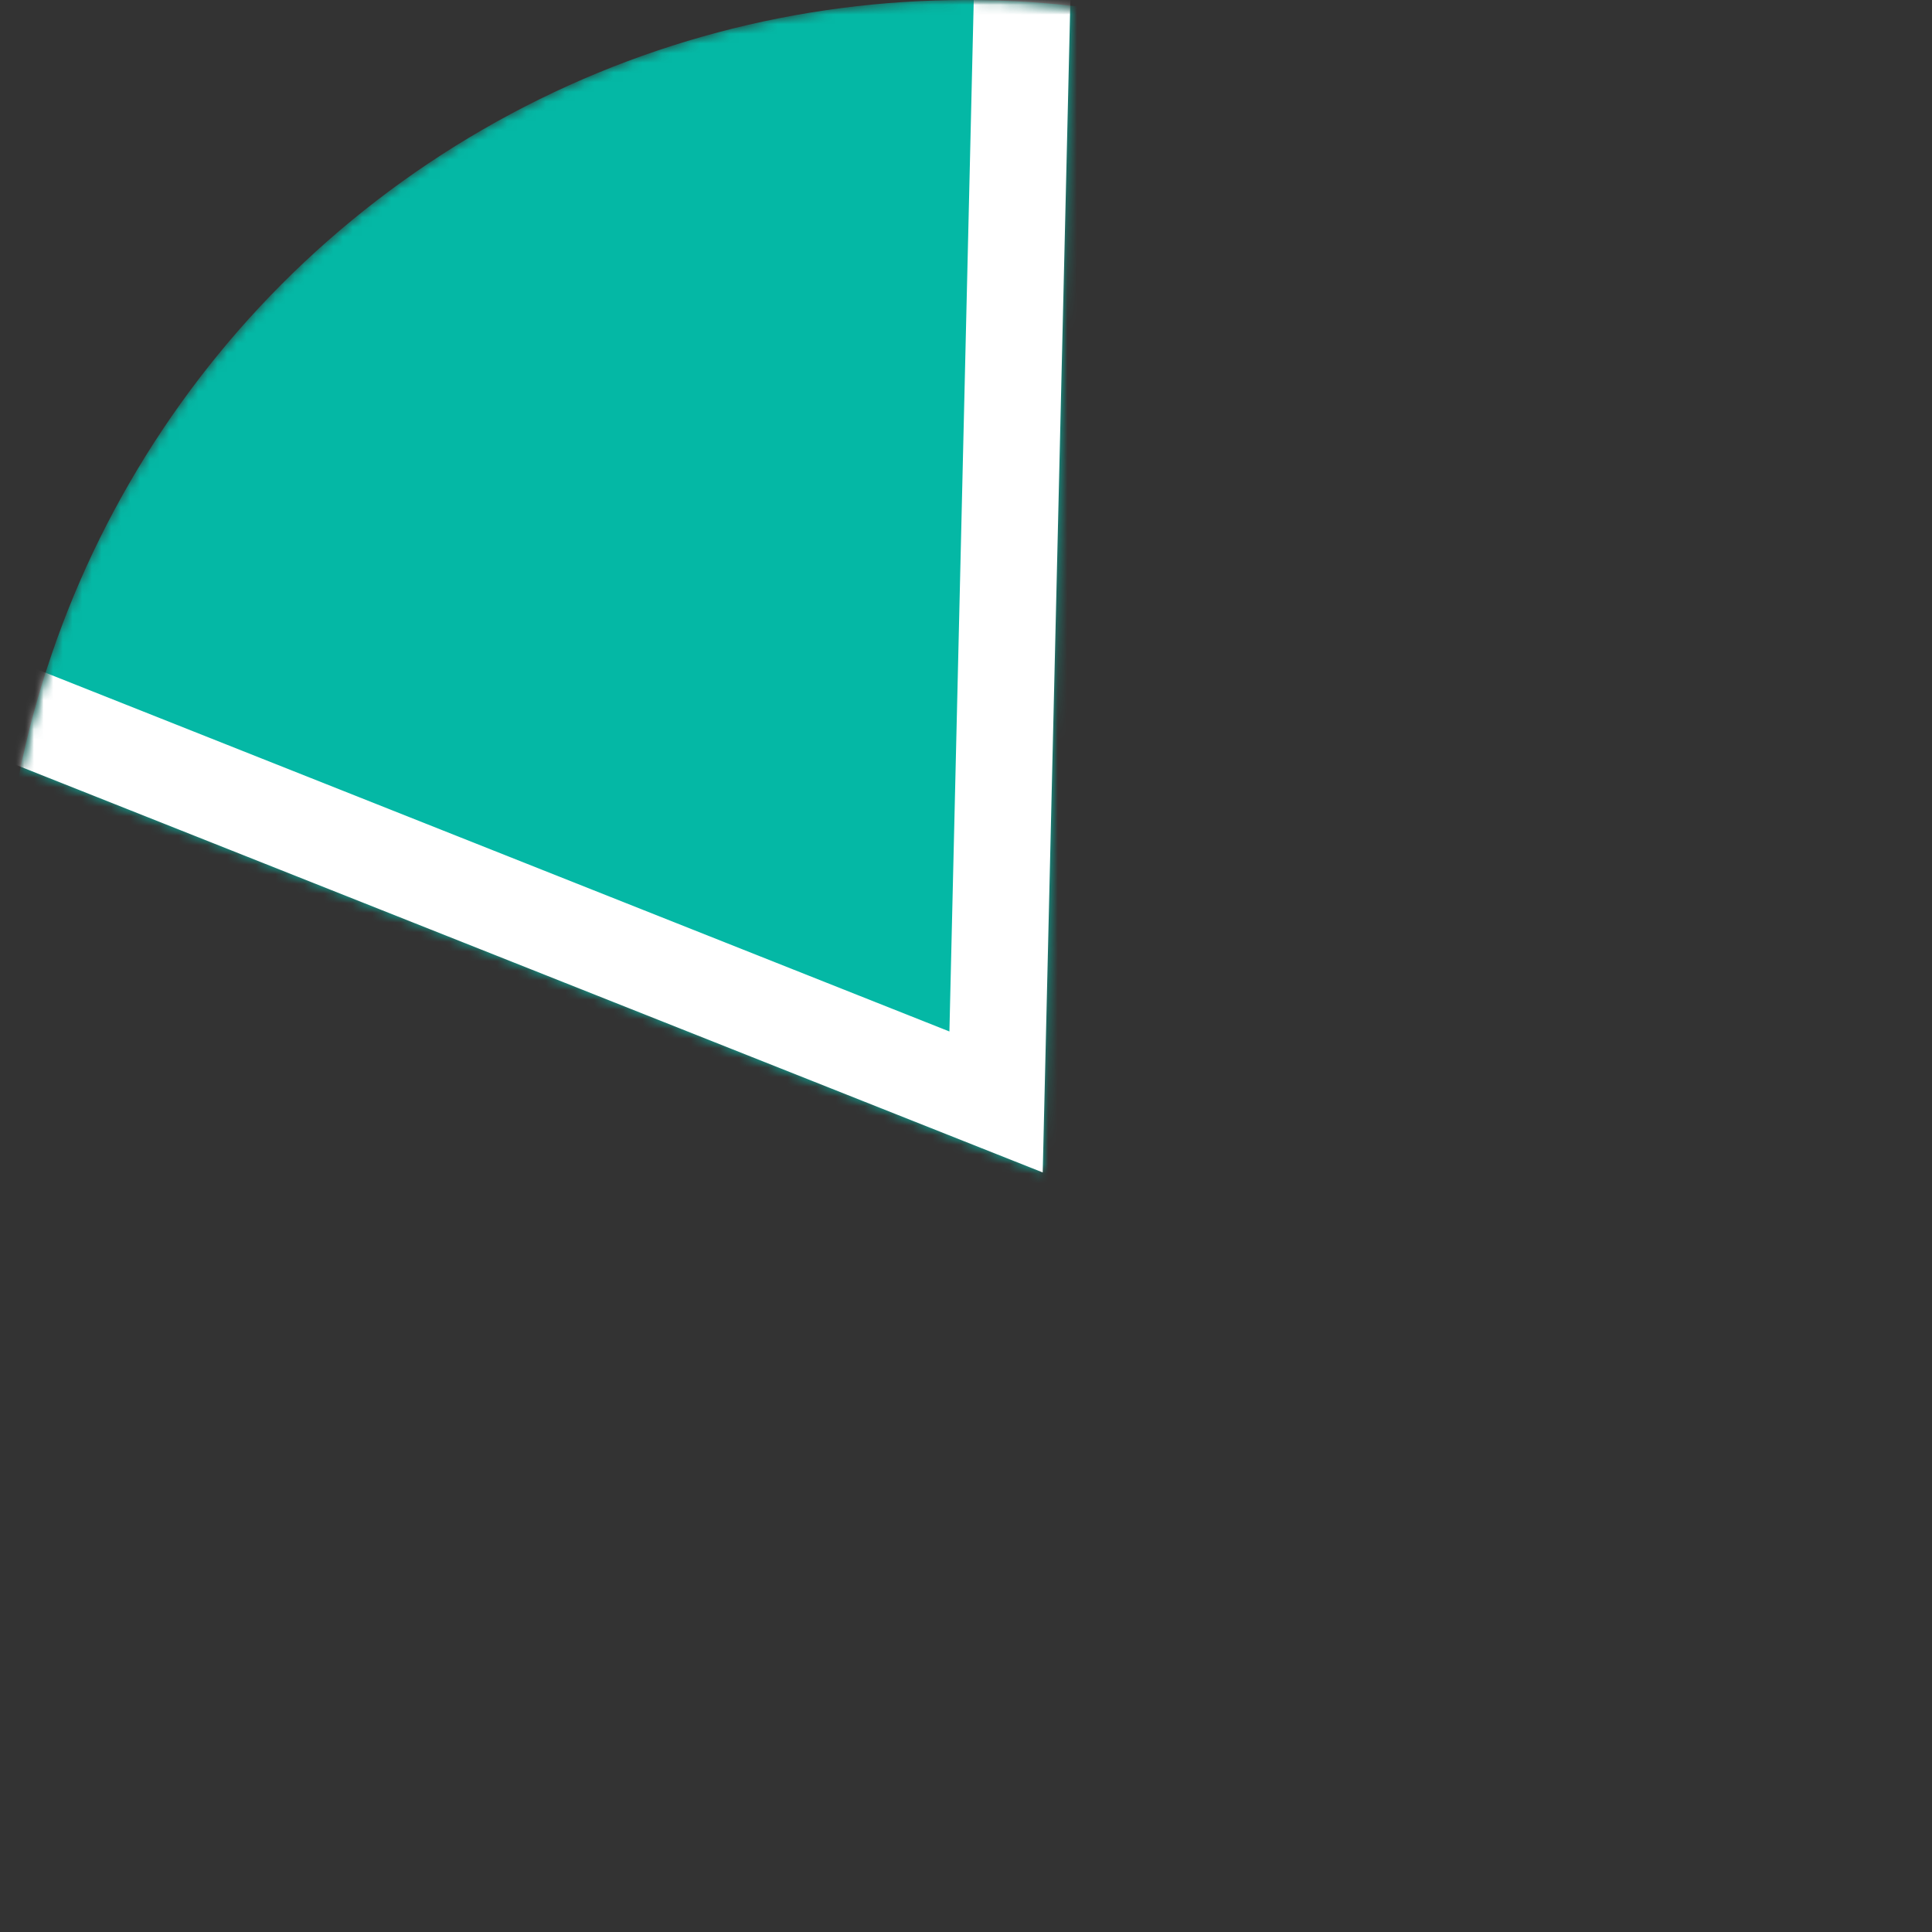 <svg width="200" height="200" viewBox="0 0 200 200" fill="none" xmlns="http://www.w3.org/2000/svg">
<rect x="0" y="0" width="200" height="200" fill="#333333" stroke="none"/>
<mask id="mask0_607_3100" style="mask-type:alpha" maskUnits="userSpaceOnUse" x="0" y="0" width="200" height="200">
<circle cx="100" cy="100" r="100" fill="#4763EB"/>
</mask>
<g mask="url(#mask0_607_3100)">
<mask id="mask1_607_3100" style="mask-type:alpha" maskUnits="userSpaceOnUse" x="-108" y="-111" width="222" height="233">
<path d="M107.942 121.371L-107.836 35.727L113.417 -110.717L107.942 121.371Z" fill="#C4C4C4"/>
</mask>
<g mask="url(#mask1_607_3100)">
<circle cx="100" cy="100" r="100" fill="#04B8A5"/>
</g>
<mask id="mask2_607_3100" style="mask-type:alpha" maskUnits="userSpaceOnUse" x="0" y="0" width="200" height="200">
<circle cx="100" cy="100" r="100" fill="#4763EB"/>
</mask>
<g mask="url(#mask2_607_3100)">
<path d="M108.193 -101.263L103.112 114.074L-97.092 34.612L108.193 -101.263Z" stroke="white" stroke-width="10"/>
</g>
</g>
</svg>
